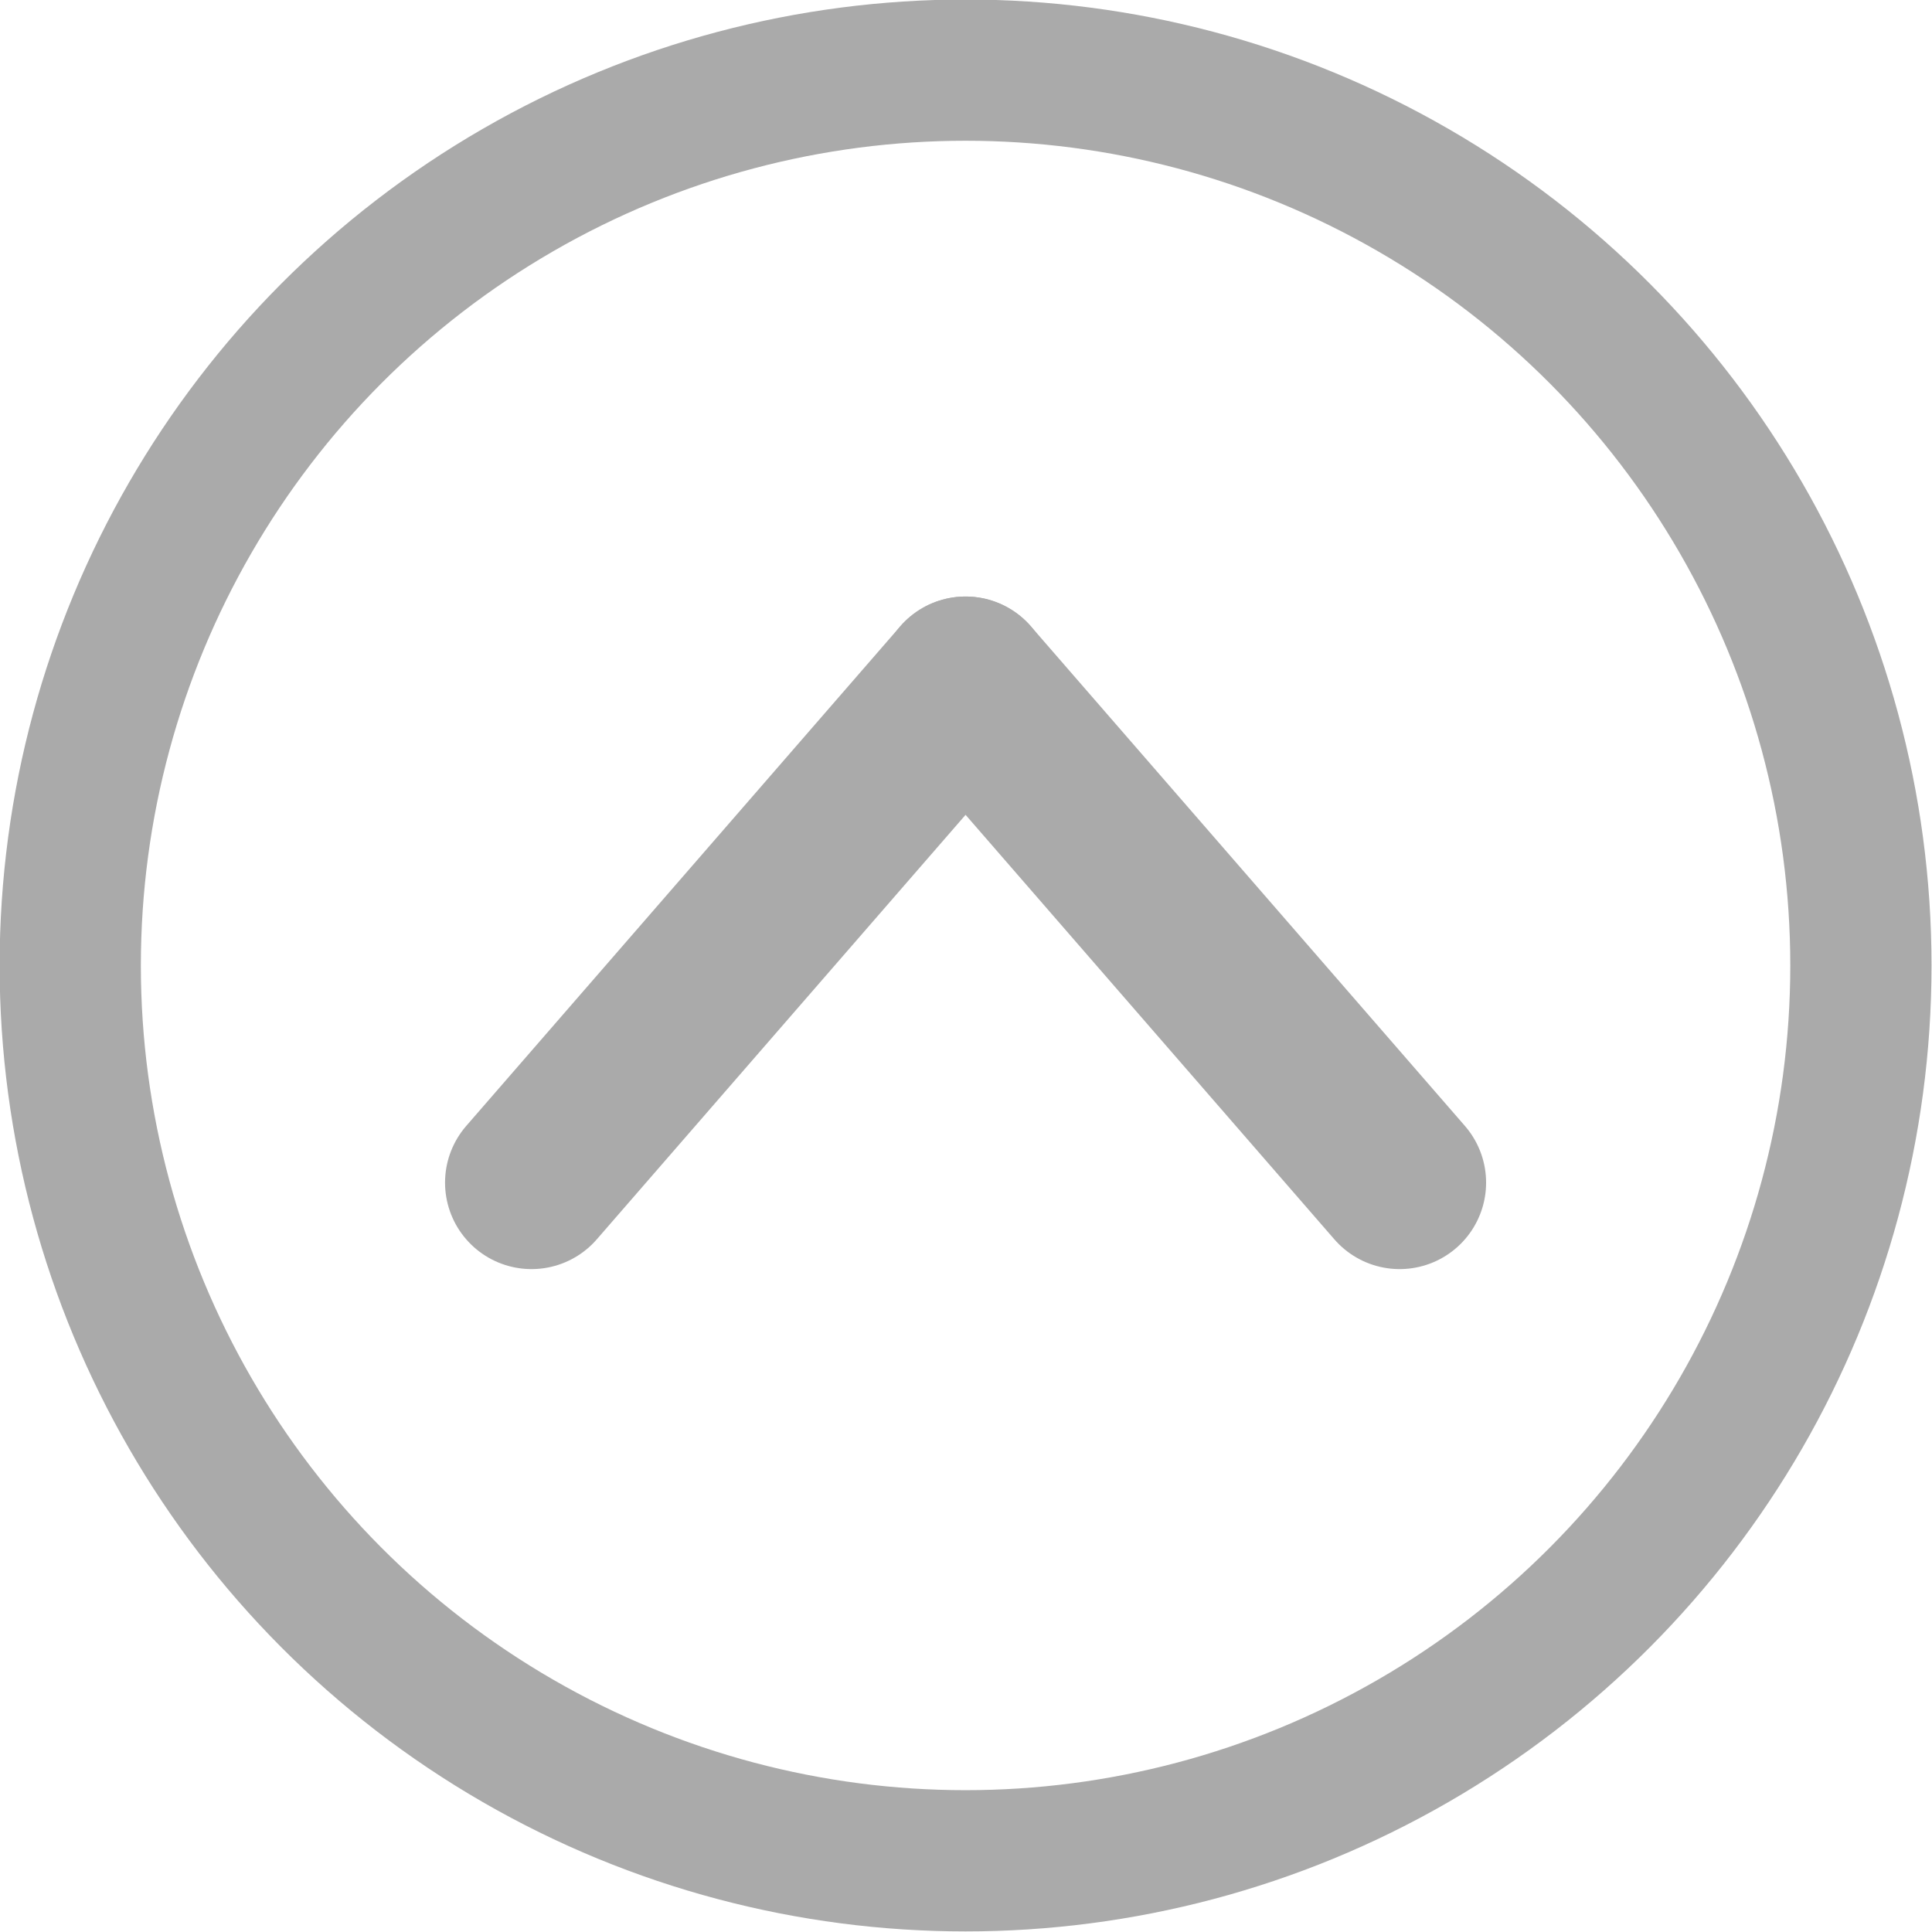 <?xml version="1.0" encoding="UTF-8" standalone="no"?>
<!-- Created with Inkscape (http://www.inkscape.org/) -->

<svg
   xmlns:dc="http://purl.org/dc/elements/1.1/"
   xmlns:cc="http://creativecommons.org/ns#"
   xmlns:rdf="http://www.w3.org/1999/02/22-rdf-syntax-ns#"
   xmlns:svg="http://www.w3.org/2000/svg"
   xmlns="http://www.w3.org/2000/svg"
   xmlns:sodipodi="http://sodipodi.sourceforge.net/DTD/sodipodi-0.dtd"
   xmlns:inkscape="http://www.inkscape.org/namespaces/inkscape"
   width="197.78mm"
   height="197.78mm"
   viewBox="0 0 197.78 197.78"
   version="1.1"
   id="svg4310"
   inkscape:version="0.92.4 (5da689c313, 2019-01-14)"
   sodipodi:docname="upArrow.svg">
  <defs
     id="defs4304" />
  <sodipodi:namedview
     id="base"
     pagecolor="#ffffff"
     bordercolor="#666666"
     borderopacity="1.0"
     inkscape:pageopacity="0.0"
     inkscape:pageshadow="2"
     inkscape:zoom="0.35"
     inkscape:cx="-261.60236"
     inkscape:cy="743.56917"
     inkscape:document-units="mm"
     inkscape:current-layer="layer1"
     showgrid="false"
     fit-margin-top="0"
     fit-margin-left="0"
     fit-margin-right="0"
     fit-margin-bottom="0"
     inkscape:window-width="1858"
     inkscape:window-height="1057"
     inkscape:window-x="1974"
     inkscape:window-y="-8"
     inkscape:window-maximized="1"
     inkscape:snap-intersection-paths="true"
     inkscape:snap-smooth-nodes="true"
     inkscape:snap-midpoints="true" />
  <g
     inkscape:label="Layer 1"
     inkscape:groupmode="layer"
     id="layer1"
     transform="translate(-238.389,-78.857)">
    <g
       id="g4596"
       transform="matrix(5.409,0,0,5.409,-518.777,-858.634)"
       inkscape:export-xdpi="175.17999"
       inkscape:export-ydpi="175.17999">
      <circle
         inkscape:export-ydpi="175.17999"
         inkscape:export-xdpi="175.17999"
         inkscape:export-filename="C:\Users\James\path4855-0-7-5.png"
         r="16.945"
         cy="191.593"
         cx="158.257"
         id="path1115"
         style="opacity:1;fill:none;fill-opacity:1;fill-rule:evenodd;stroke:#aaaaaa;stroke-width:2.673;stroke-linecap:butt;stroke-linejoin:miter;stroke-miterlimit:4;stroke-dasharray:none;stroke-dashoffset:0;stroke-opacity:1;paint-order:markers fill stroke" />
      <path
         inkscape:export-filename="C:\Users\James\path4855-0-7-5.png"
         inkscape:export-ydpi="175.17999"
         inkscape:export-xdpi="175.17999"
         sodipodi:nodetypes="cc"
         inkscape:connector-curvature="0"
         id="path4855-0-7"
         d="m 150.042,195.703 8.215,-9.456"
         style="opacity:1;fill:#7e7e7e;fill-opacity:1;fill-rule:evenodd;stroke:#aaaaaa;stroke-width:3.273;stroke-linecap:round;stroke-linejoin:round;stroke-miterlimit:4;stroke-dasharray:none;stroke-dashoffset:0;stroke-opacity:1;paint-order:markers fill stroke" />
      <path
         inkscape:export-filename="C:\Users\James\path4855-0-7-5.png"
         inkscape:export-ydpi="175.17999"
         inkscape:export-xdpi="175.17999"
         sodipodi:nodetypes="cc"
         inkscape:connector-curvature="0"
         id="path4855-0-7-5"
         d="M 166.472,195.703 158.257,186.247"
         style="opacity:1;fill:#7e7e7e;fill-opacity:1;fill-rule:evenodd;stroke:#aaaaaa;stroke-width:3.273;stroke-linecap:round;stroke-linejoin:round;stroke-miterlimit:4;stroke-dasharray:none;stroke-dashoffset:0;stroke-opacity:1;paint-order:markers fill stroke" />
    </g>
  </g>
</svg>

